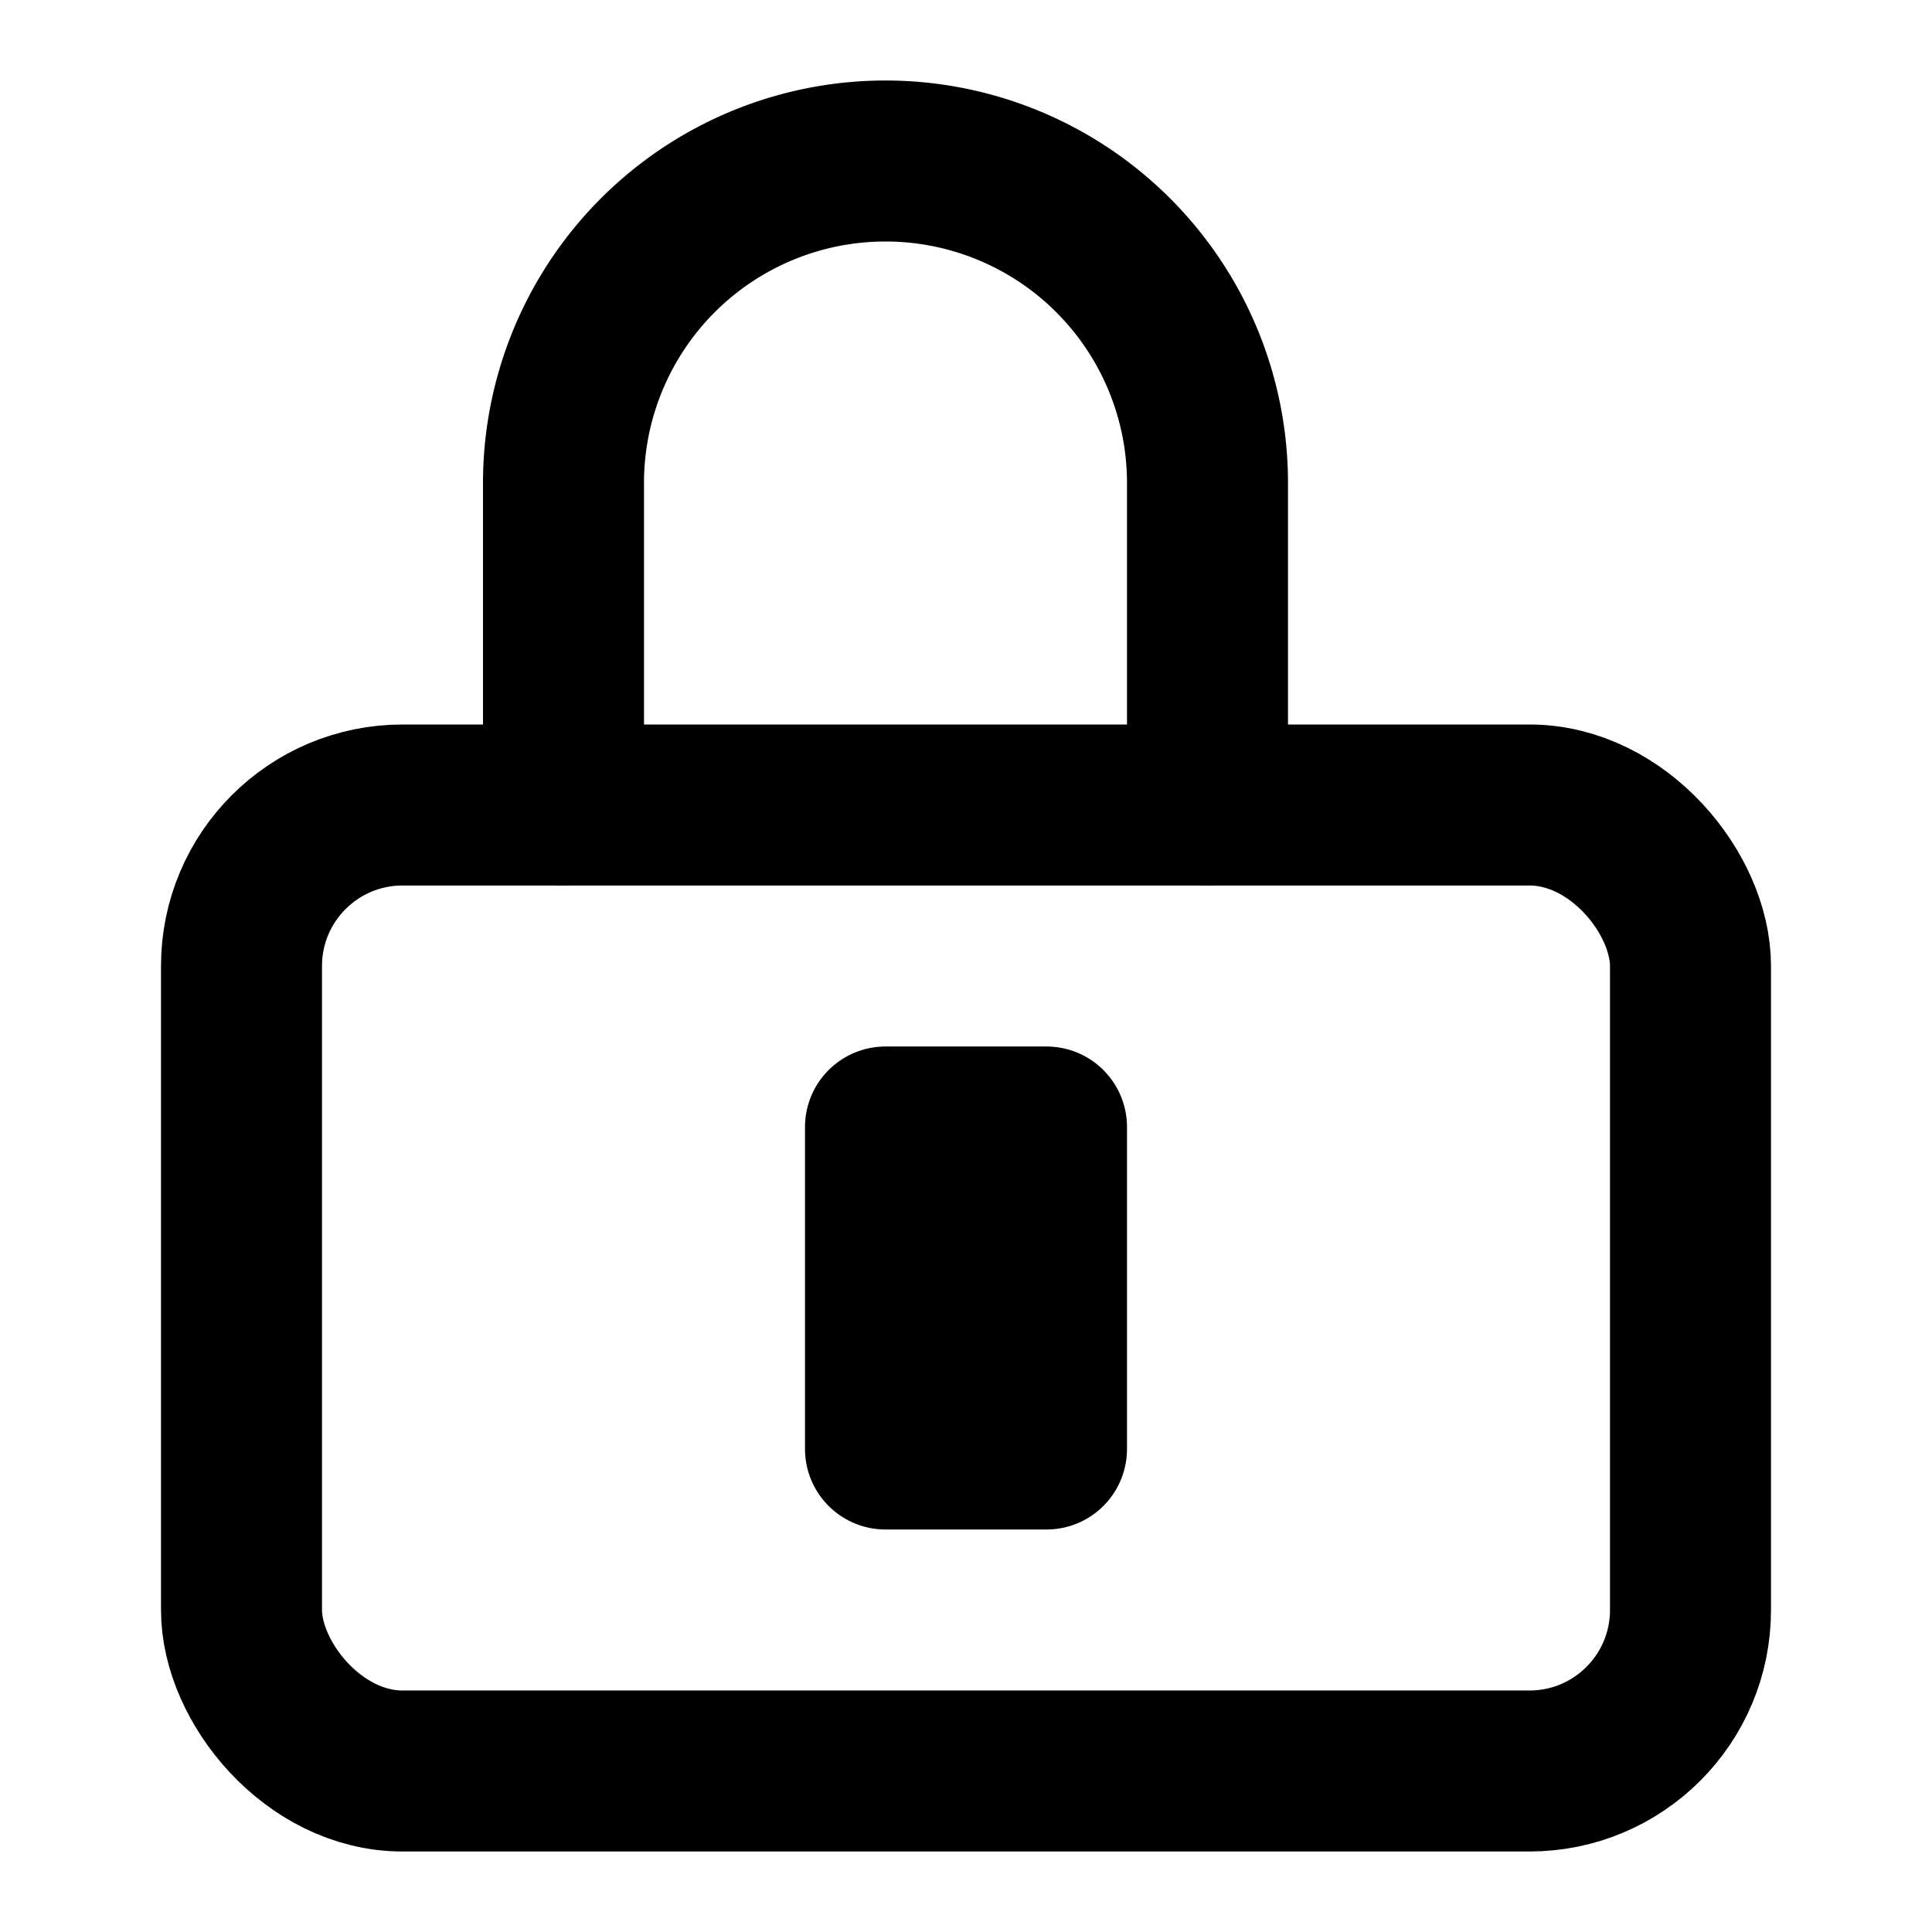 <svg xmlns="http://www.w3.org/2000/svg" width="24" height="24" viewBox="0 0 24 24" fill="none" stroke="black" stroke-width="2" stroke-linecap="round" stroke-linejoin="round">
  <rect x="3" y="10" width="18" height="12" rx="2" ry="2"></rect>
  <path d="M7 10V6a4 4 0 0 1 8 0v4"></path>
  <path d="M11 14h2v4h-2v-4z"></path>
</svg>
